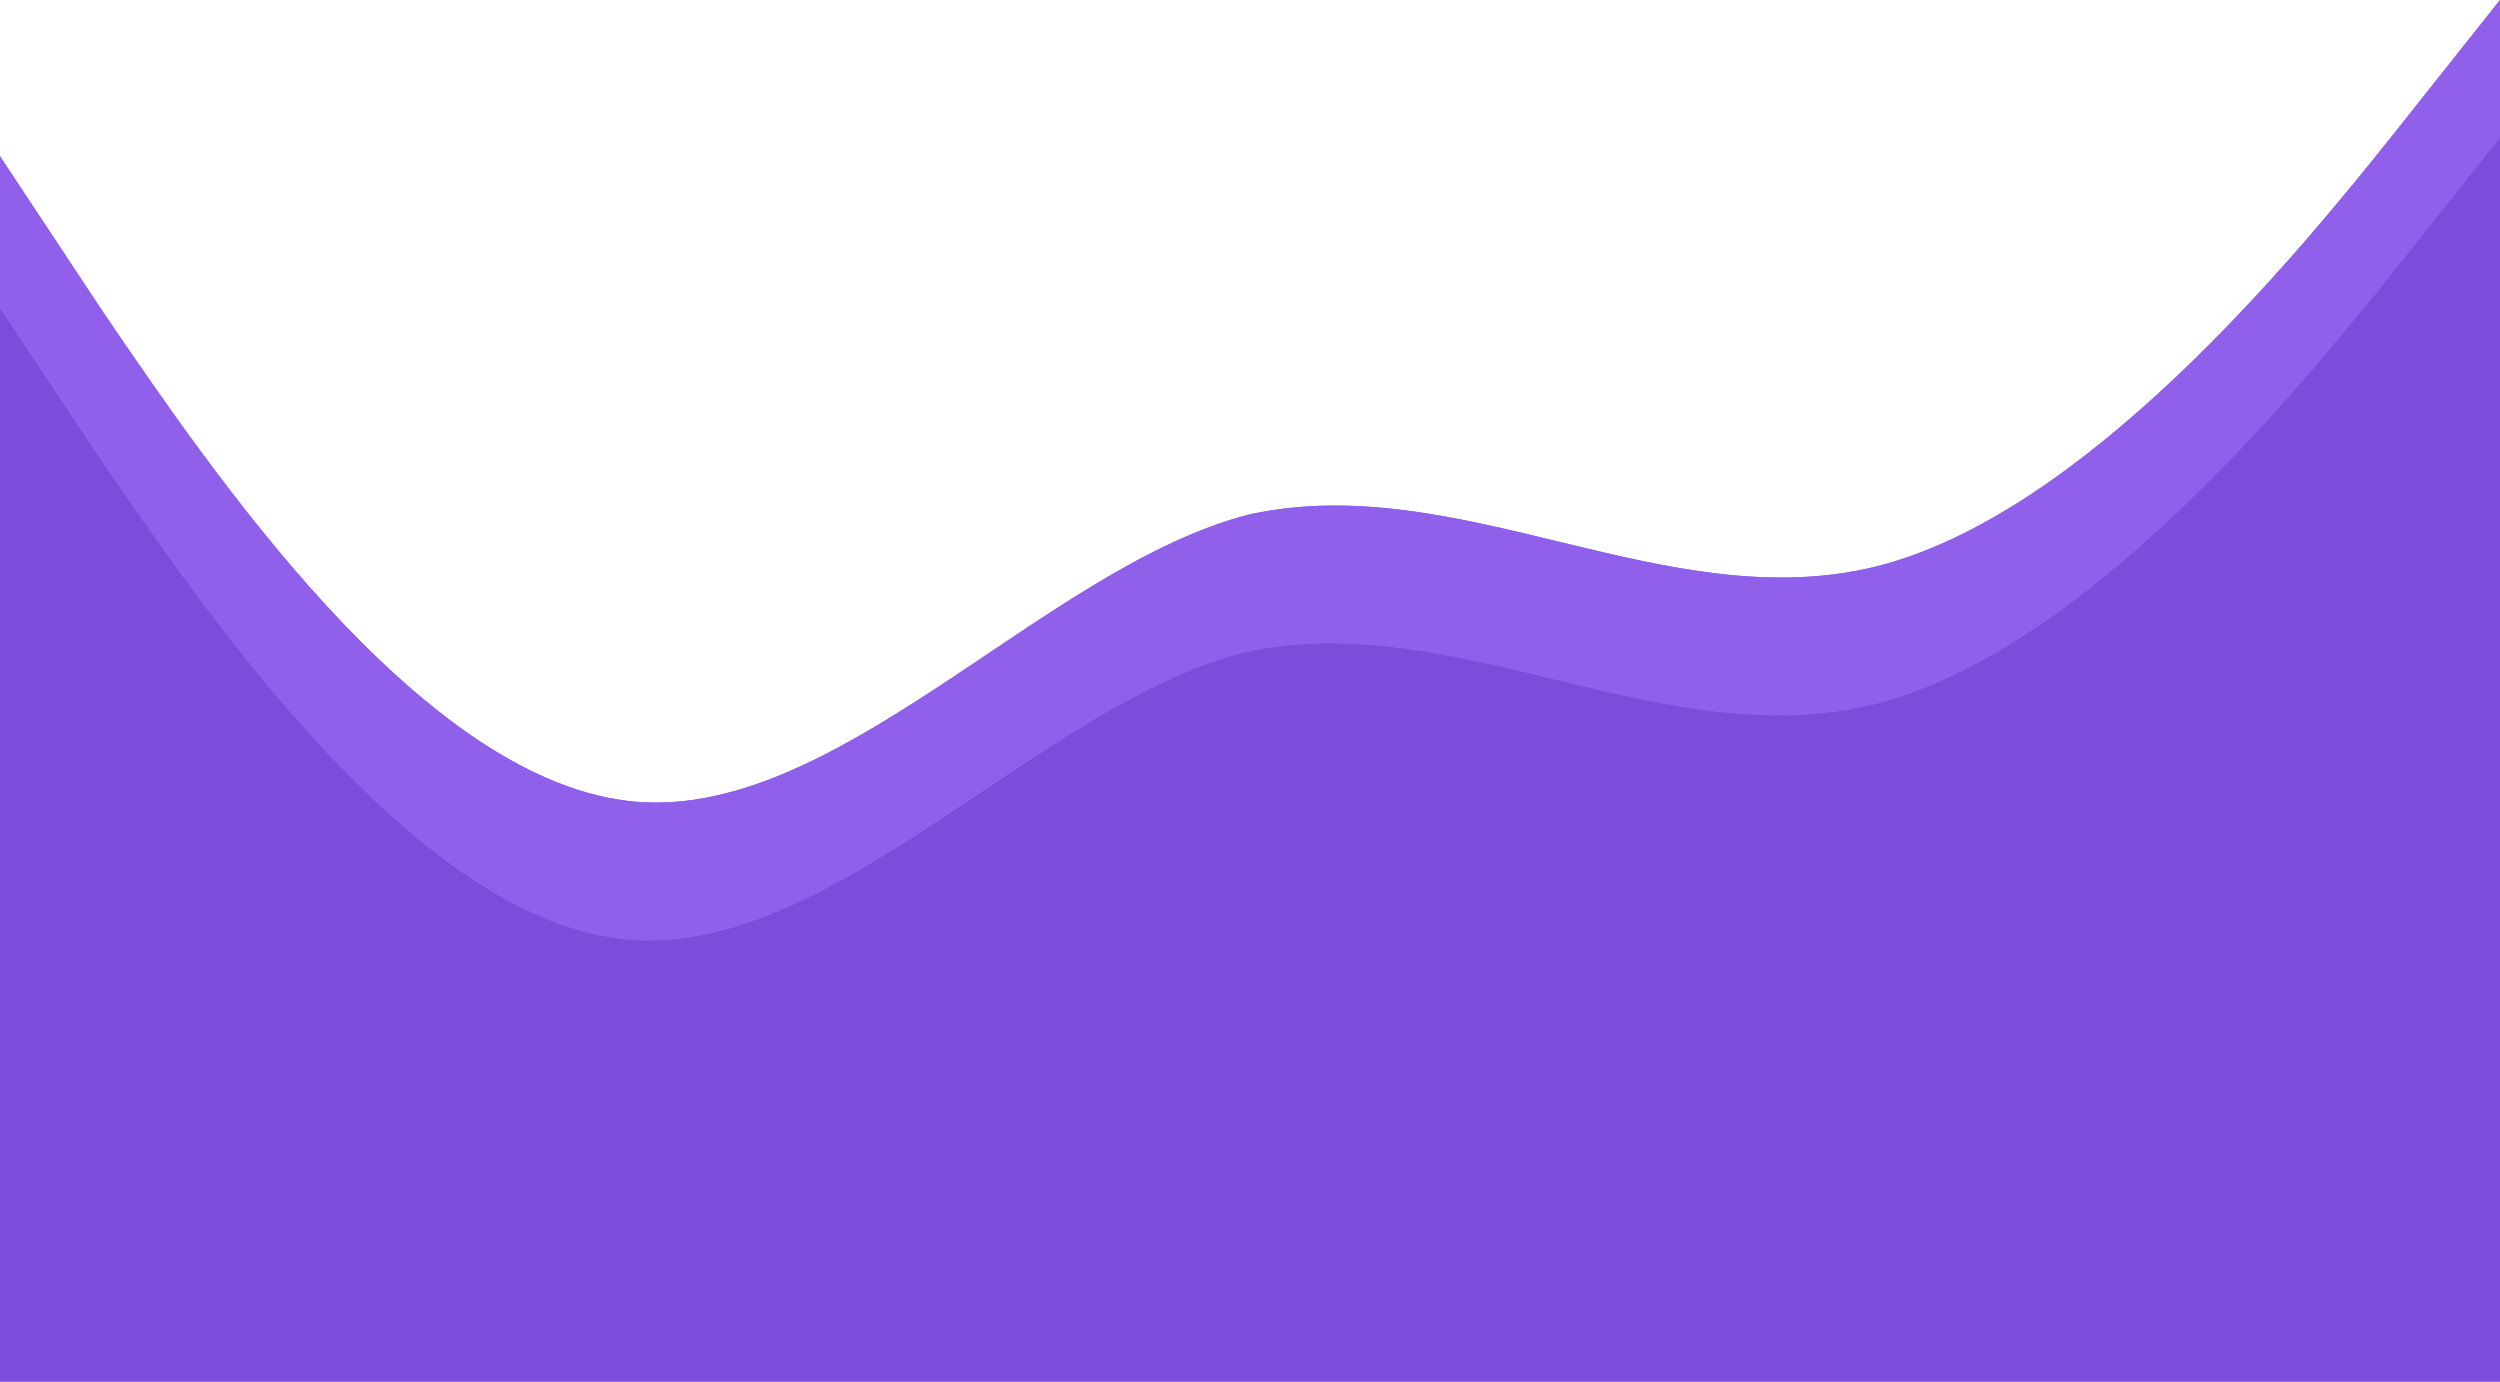 <svg width="798" height="441" viewBox="0 0 798 441" fill="none" xmlns="http://www.w3.org/2000/svg">
<path fill-rule="evenodd" clip-rule="evenodd" d="M0 49.872L33 99.745C67 149.617 133 247.283 200 255.595C266 263.907 333 180.787 399 164.163C466 149.617 532 197.411 599 180.787C665 164.163 732 83.12 765 41.56L798 0V396.9H765C732 396.9 665 396.9 599 396.9C532 396.9 466 396.9 399 396.9C333 396.9 266 396.9 200 396.9C133 396.9 67 396.9 33 396.9H0V49.872Z" fill="#9060EB"/>
<path fill-rule="evenodd" clip-rule="evenodd" d="M0 49.872L33 99.745C67 149.617 133 247.283 200 255.595C266 263.907 333 180.787 399 164.163C466 149.617 532 197.411 599 180.787C665 164.163 732 83.12 765 41.56L798 0V396.9H765C732 396.9 665 396.9 599 396.9C532 396.9 466 396.9 399 396.9C333 396.9 266 396.9 200 396.9C133 396.9 67 396.9 33 396.9H0V49.872Z" fill="#9060EB"/>
<path fill-rule="evenodd" clip-rule="evenodd" d="M-3 93.885L30.124 143.77C64.252 193.654 130.5 291.346 197.752 299.66C264 307.974 331.252 224.832 397.5 208.204C464.752 193.654 531 241.461 598.252 224.832C664.5 208.204 731.752 127.141 764.876 85.571L798 44V441H764.876C731.752 441 664.5 441 598.252 441C531 441 464.752 441 397.5 441C331.252 441 264 441 197.752 441C130.5 441 64.252 441 30.124 441H-3V93.885Z" fill="#9060EB"/>
<path fill-rule="evenodd" clip-rule="evenodd" d="M-3 93.885L30.124 143.77C64.252 193.654 130.5 291.346 197.752 299.66C264 307.974 331.252 224.832 397.5 208.204C464.752 193.654 531 241.461 598.252 224.832C664.5 208.204 731.752 127.141 764.876 85.571L798 44V441H764.876C731.752 441 664.5 441 598.252 441C531 441 464.752 441 397.5 441C331.252 441 264 441 197.752 441C130.5 441 64.252 441 30.124 441H-3V93.885Z" fill="#7D4CDB"/>
</svg>
